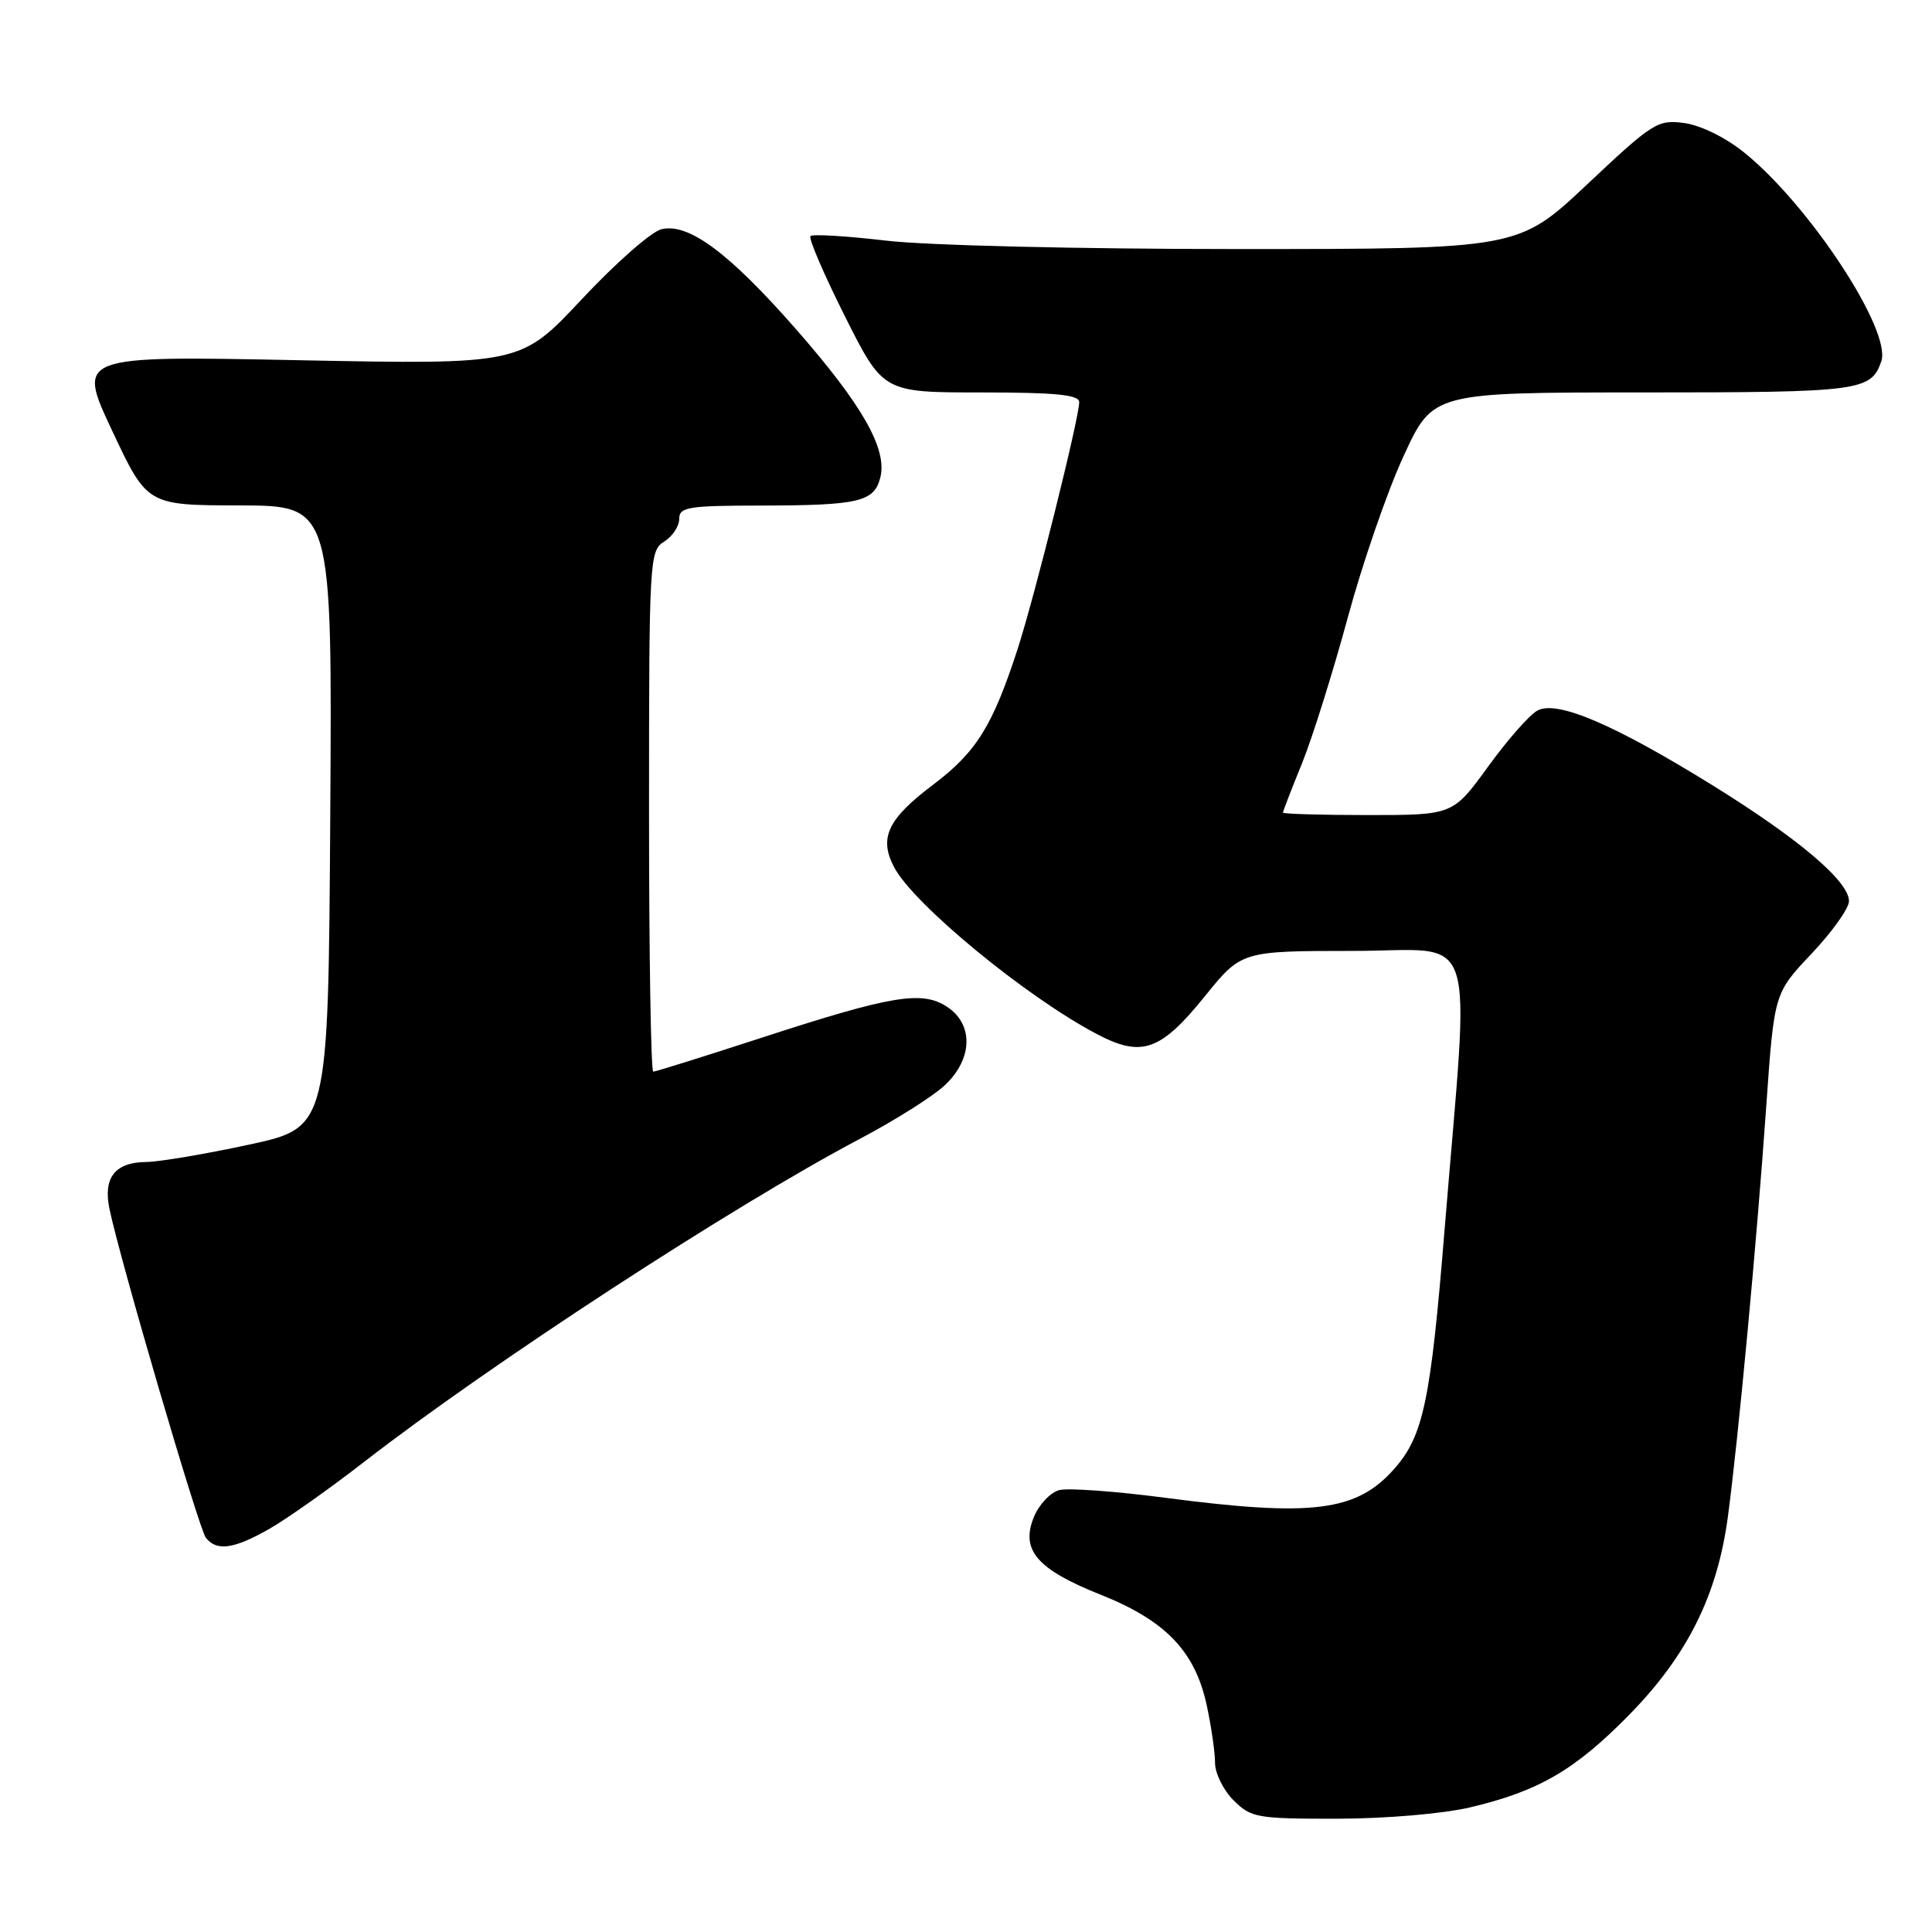 <?xml version="1.0" encoding="UTF-8" standalone="no"?>
<!DOCTYPE svg PUBLIC "-//W3C//DTD SVG 1.1//EN" "http://www.w3.org/Graphics/SVG/1.1/DTD/svg11.dtd" >
<svg xmlns="http://www.w3.org/2000/svg" xmlns:xlink="http://www.w3.org/1999/xlink" version="1.1" viewBox="0 0 256 256">
 <g >
 <path fill="currentColor"
d=" M 194.78 239.49 C 203.87 237.35 208.68 234.55 215.86 227.24 C 223.58 219.37 227.55 211.41 228.95 201.00 C 230.34 190.62 232.79 164.44 234.04 146.55 C 235.09 131.60 235.09 131.60 240.05 126.36 C 242.77 123.48 245.00 120.35 245.00 119.41 C 245.00 116.78 238.38 111.16 226.91 104.05 C 213.87 95.98 206.33 92.75 203.72 94.15 C 202.68 94.70 199.74 98.05 197.18 101.58 C 192.52 108.00 192.52 108.00 181.26 108.00 C 175.07 108.00 170.00 107.85 170.00 107.67 C 170.00 107.49 171.13 104.57 172.51 101.18 C 173.89 97.78 176.61 89.11 178.57 81.89 C 180.52 74.68 183.86 65.00 186.00 60.39 C 189.87 52.00 189.87 52.00 217.74 52.00 C 246.51 52.00 247.92 51.81 249.28 47.88 C 250.69 43.80 239.70 27.09 231.04 20.15 C 228.63 18.21 225.29 16.58 223.16 16.30 C 219.66 15.83 219.00 16.24 210.34 24.40 C 201.20 33.00 201.20 33.00 164.02 33.00 C 142.96 33.00 122.74 32.52 117.37 31.88 C 112.16 31.27 107.67 31.00 107.39 31.28 C 107.11 31.56 109.16 36.34 111.95 41.90 C 117.02 52.00 117.02 52.00 130.01 52.00 C 139.87 52.00 143.00 52.31 143.00 53.28 C 143.00 55.39 137.10 79.04 134.84 86.00 C 131.51 96.23 129.38 99.65 123.60 104.01 C 117.62 108.52 116.44 111.04 118.47 114.90 C 121.04 119.79 135.79 131.96 145.21 136.95 C 151.26 140.17 153.74 139.32 159.65 132.01 C 164.50 126.01 164.50 126.01 179.33 126.00 C 196.14 126.00 194.77 121.80 191.41 163.00 C 189.57 185.64 188.60 190.24 184.79 194.58 C 179.78 200.29 173.97 201.03 154.30 198.45 C 147.82 197.60 141.55 197.15 140.38 197.44 C 139.21 197.73 137.69 199.33 137.01 200.98 C 135.19 205.38 137.37 207.93 145.85 211.31 C 154.46 214.74 158.36 218.81 159.90 225.97 C 160.51 228.79 161.00 232.22 161.00 233.59 C 161.00 234.97 162.10 237.20 163.45 238.55 C 165.77 240.86 166.54 241.00 177.20 240.99 C 183.63 240.98 191.21 240.33 194.78 239.49 Z  M 35.73 202.56 C 38.06 201.22 43.69 197.25 48.23 193.72 C 64.93 180.76 97.15 159.76 113.89 150.93 C 118.51 148.49 123.57 145.31 125.14 143.85 C 128.90 140.37 129.05 135.73 125.48 133.40 C 122.16 131.22 118.12 131.90 100.81 137.54 C 93.28 139.99 86.87 142.00 86.56 142.00 C 86.25 142.00 86.00 126.48 86.00 107.51 C 86.00 74.10 86.06 72.98 88.00 71.77 C 89.10 71.08 90.00 69.73 90.00 68.76 C 90.00 67.19 91.16 67.00 100.75 66.99 C 113.82 66.97 115.84 66.50 116.65 63.26 C 117.59 59.51 114.28 53.68 105.57 43.73 C 96.62 33.50 91.21 29.48 87.62 30.38 C 86.28 30.72 81.54 34.89 77.09 39.65 C 68.98 48.31 68.98 48.31 39.59 47.73 C 10.20 47.14 10.20 47.14 14.85 57.05 C 19.50 66.95 19.50 66.95 31.76 66.97 C 44.02 67.00 44.02 67.00 43.76 108.20 C 43.50 149.40 43.50 149.40 33.00 151.67 C 27.22 152.92 21.09 153.95 19.37 153.97 C 15.23 154.01 13.64 156.05 14.51 160.21 C 15.95 167.09 26.35 202.56 27.27 203.75 C 28.70 205.59 30.99 205.27 35.73 202.56 Z "/>
</g>
</svg>
